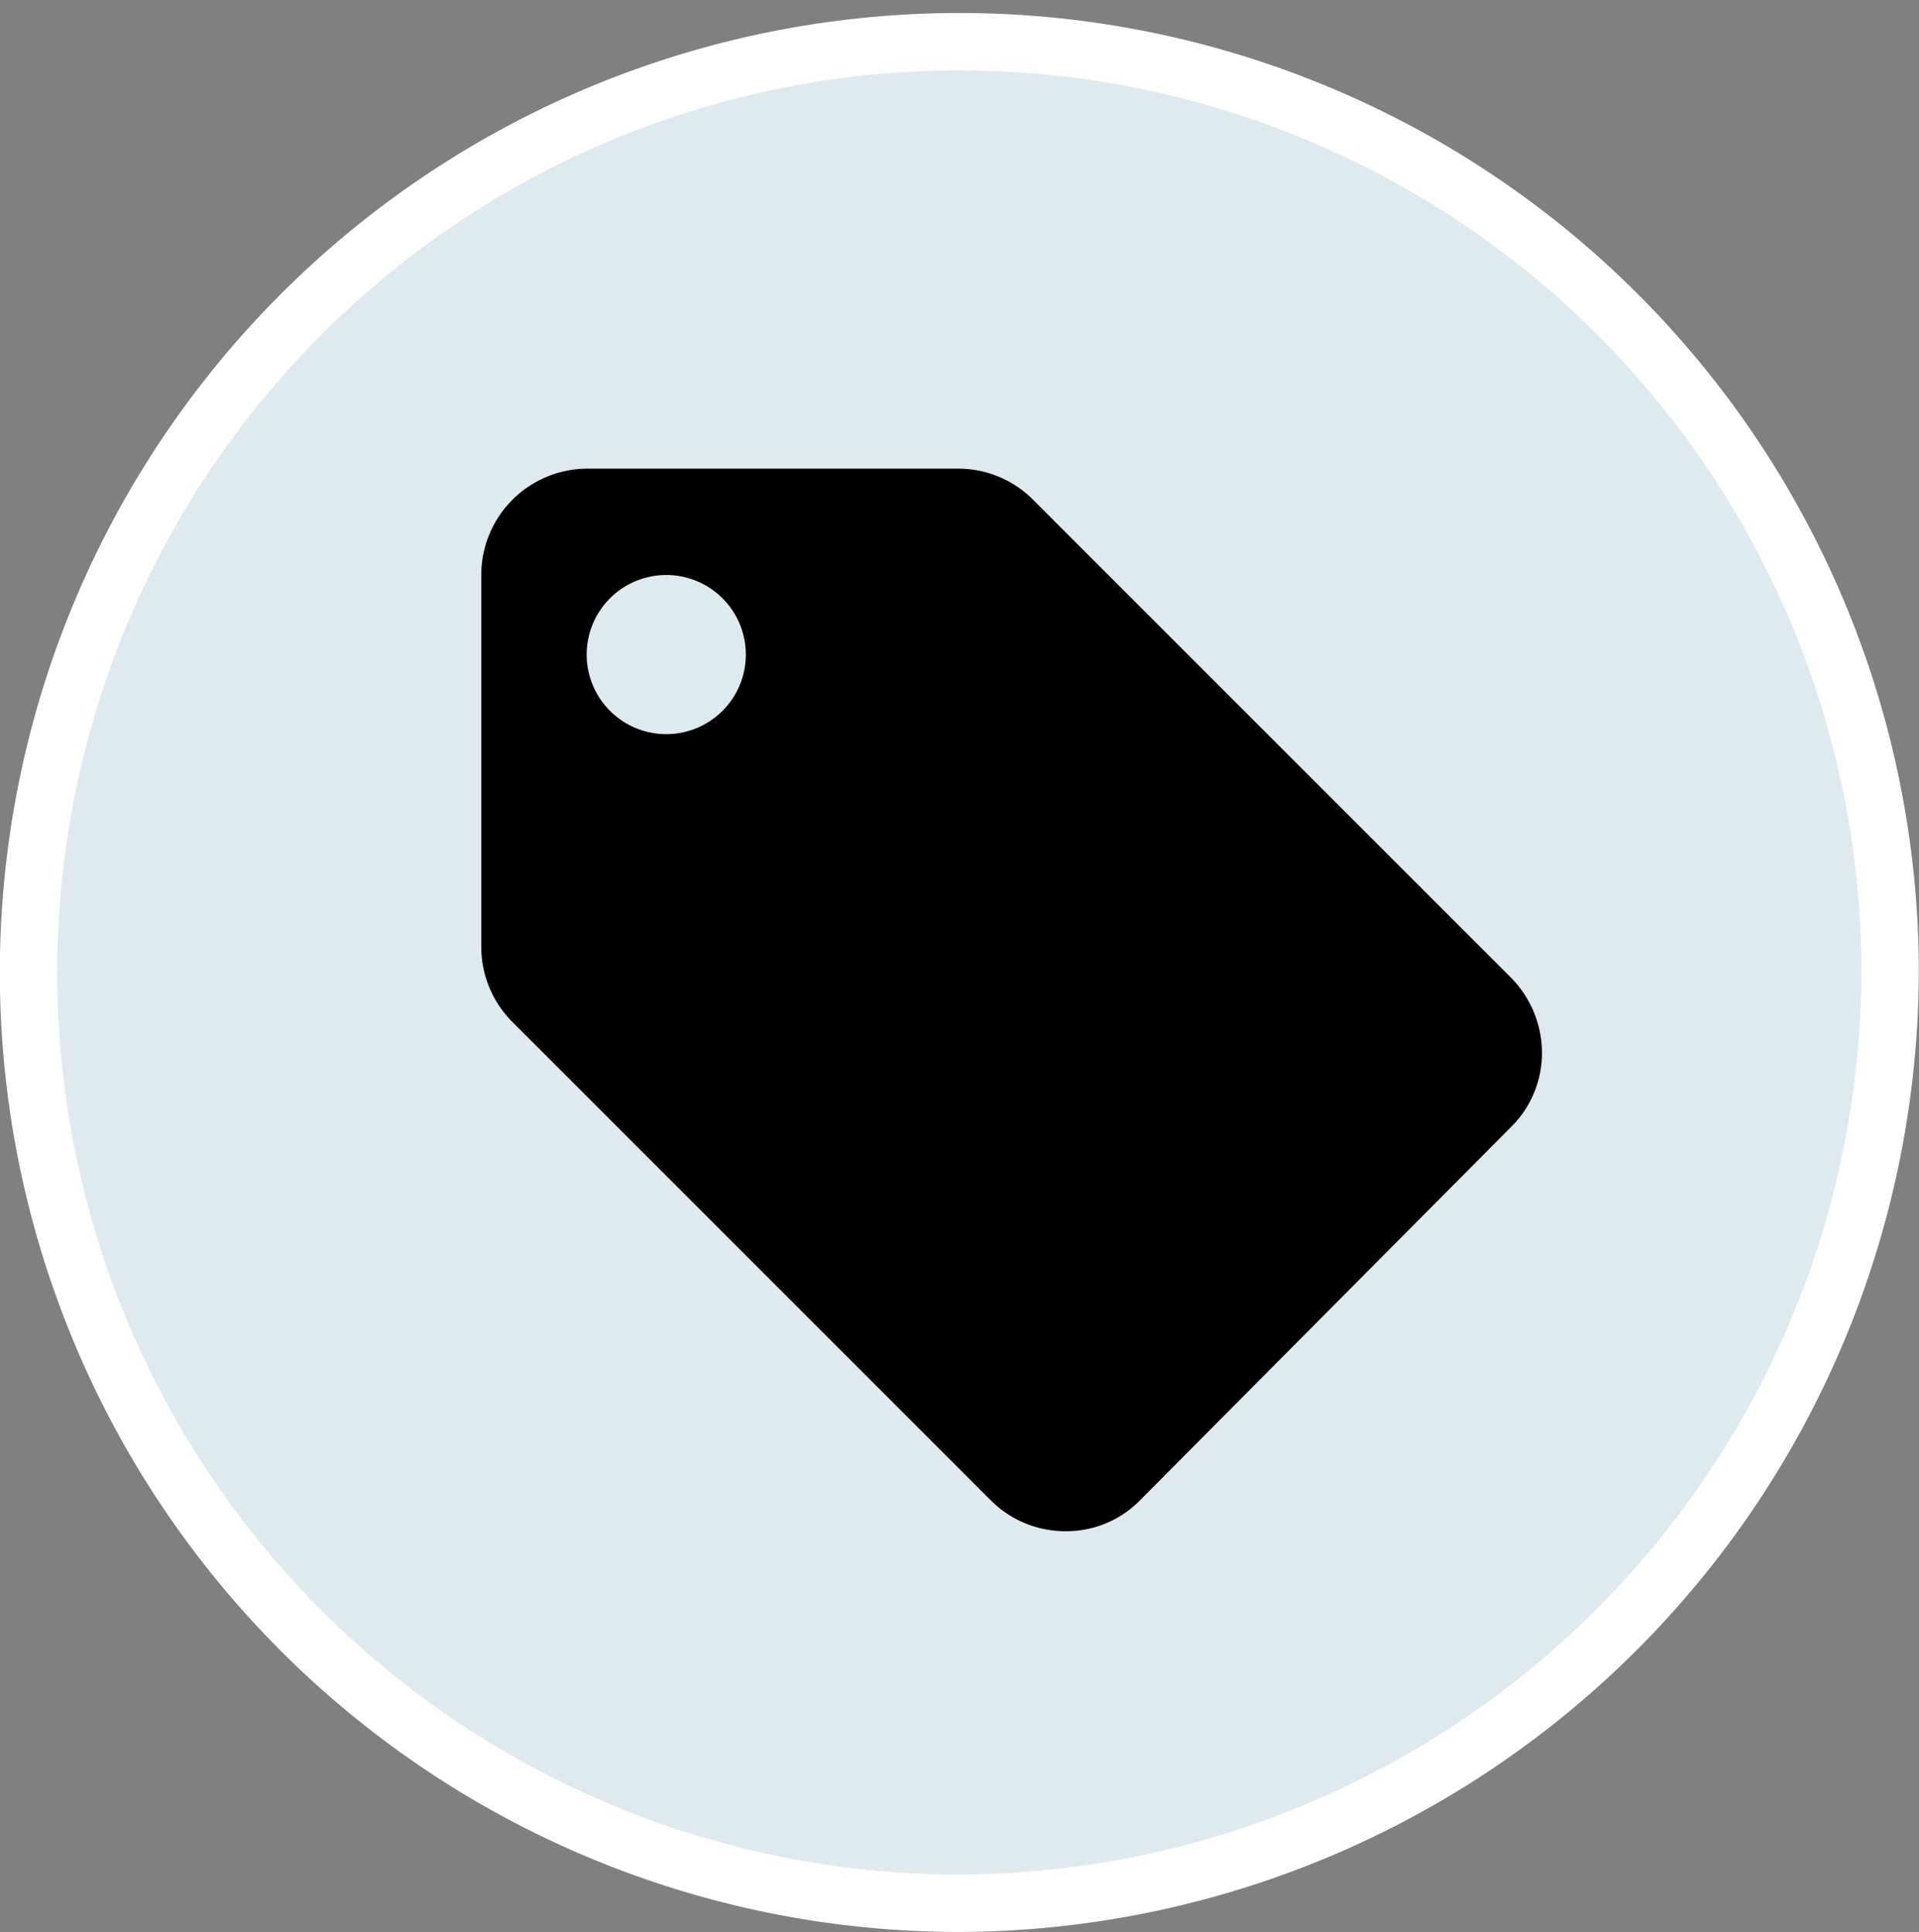 <svg id="Layer_1" data-name="Layer 1" xmlns="http://www.w3.org/2000/svg" viewBox="0 0 100.32 101"><rect x="0" y="0" width="100.32" height="101" fill="#808080" stroke="none"/><defs><style>.cls-1{fill:#deeaee;stroke:#fff;stroke-width:3px;}.cls-2{fill:$app-header-color;}</style></defs><title>voucher-icon</title><path class="cls-1" d="M99.65,51A48.66,48.66,0,1,0,51,100,48.83,48.83,0,0,0,99.65,51Z" transform="translate(-0.84 -0.5)"/><path class="cls-2" d="M79.81,51.59l-25-25A5.52,5.52,0,0,0,50.93,25H31.5A5.56,5.56,0,0,0,26,30.56V50a5.55,5.55,0,0,0,1.64,3.94l25,25a5.5,5.5,0,0,0,3.91,1.61,5.4,5.4,0,0,0,3.91-1.64L79.81,59.44a5.43,5.43,0,0,0,1.64-3.91A5.61,5.61,0,0,0,79.81,51.59ZM35.67,38.88a4.16,4.16,0,1,1,4.16-4.16A4.16,4.16,0,0,1,35.67,38.88Z" transform="translate(-0.84 -0.5)"/></svg>